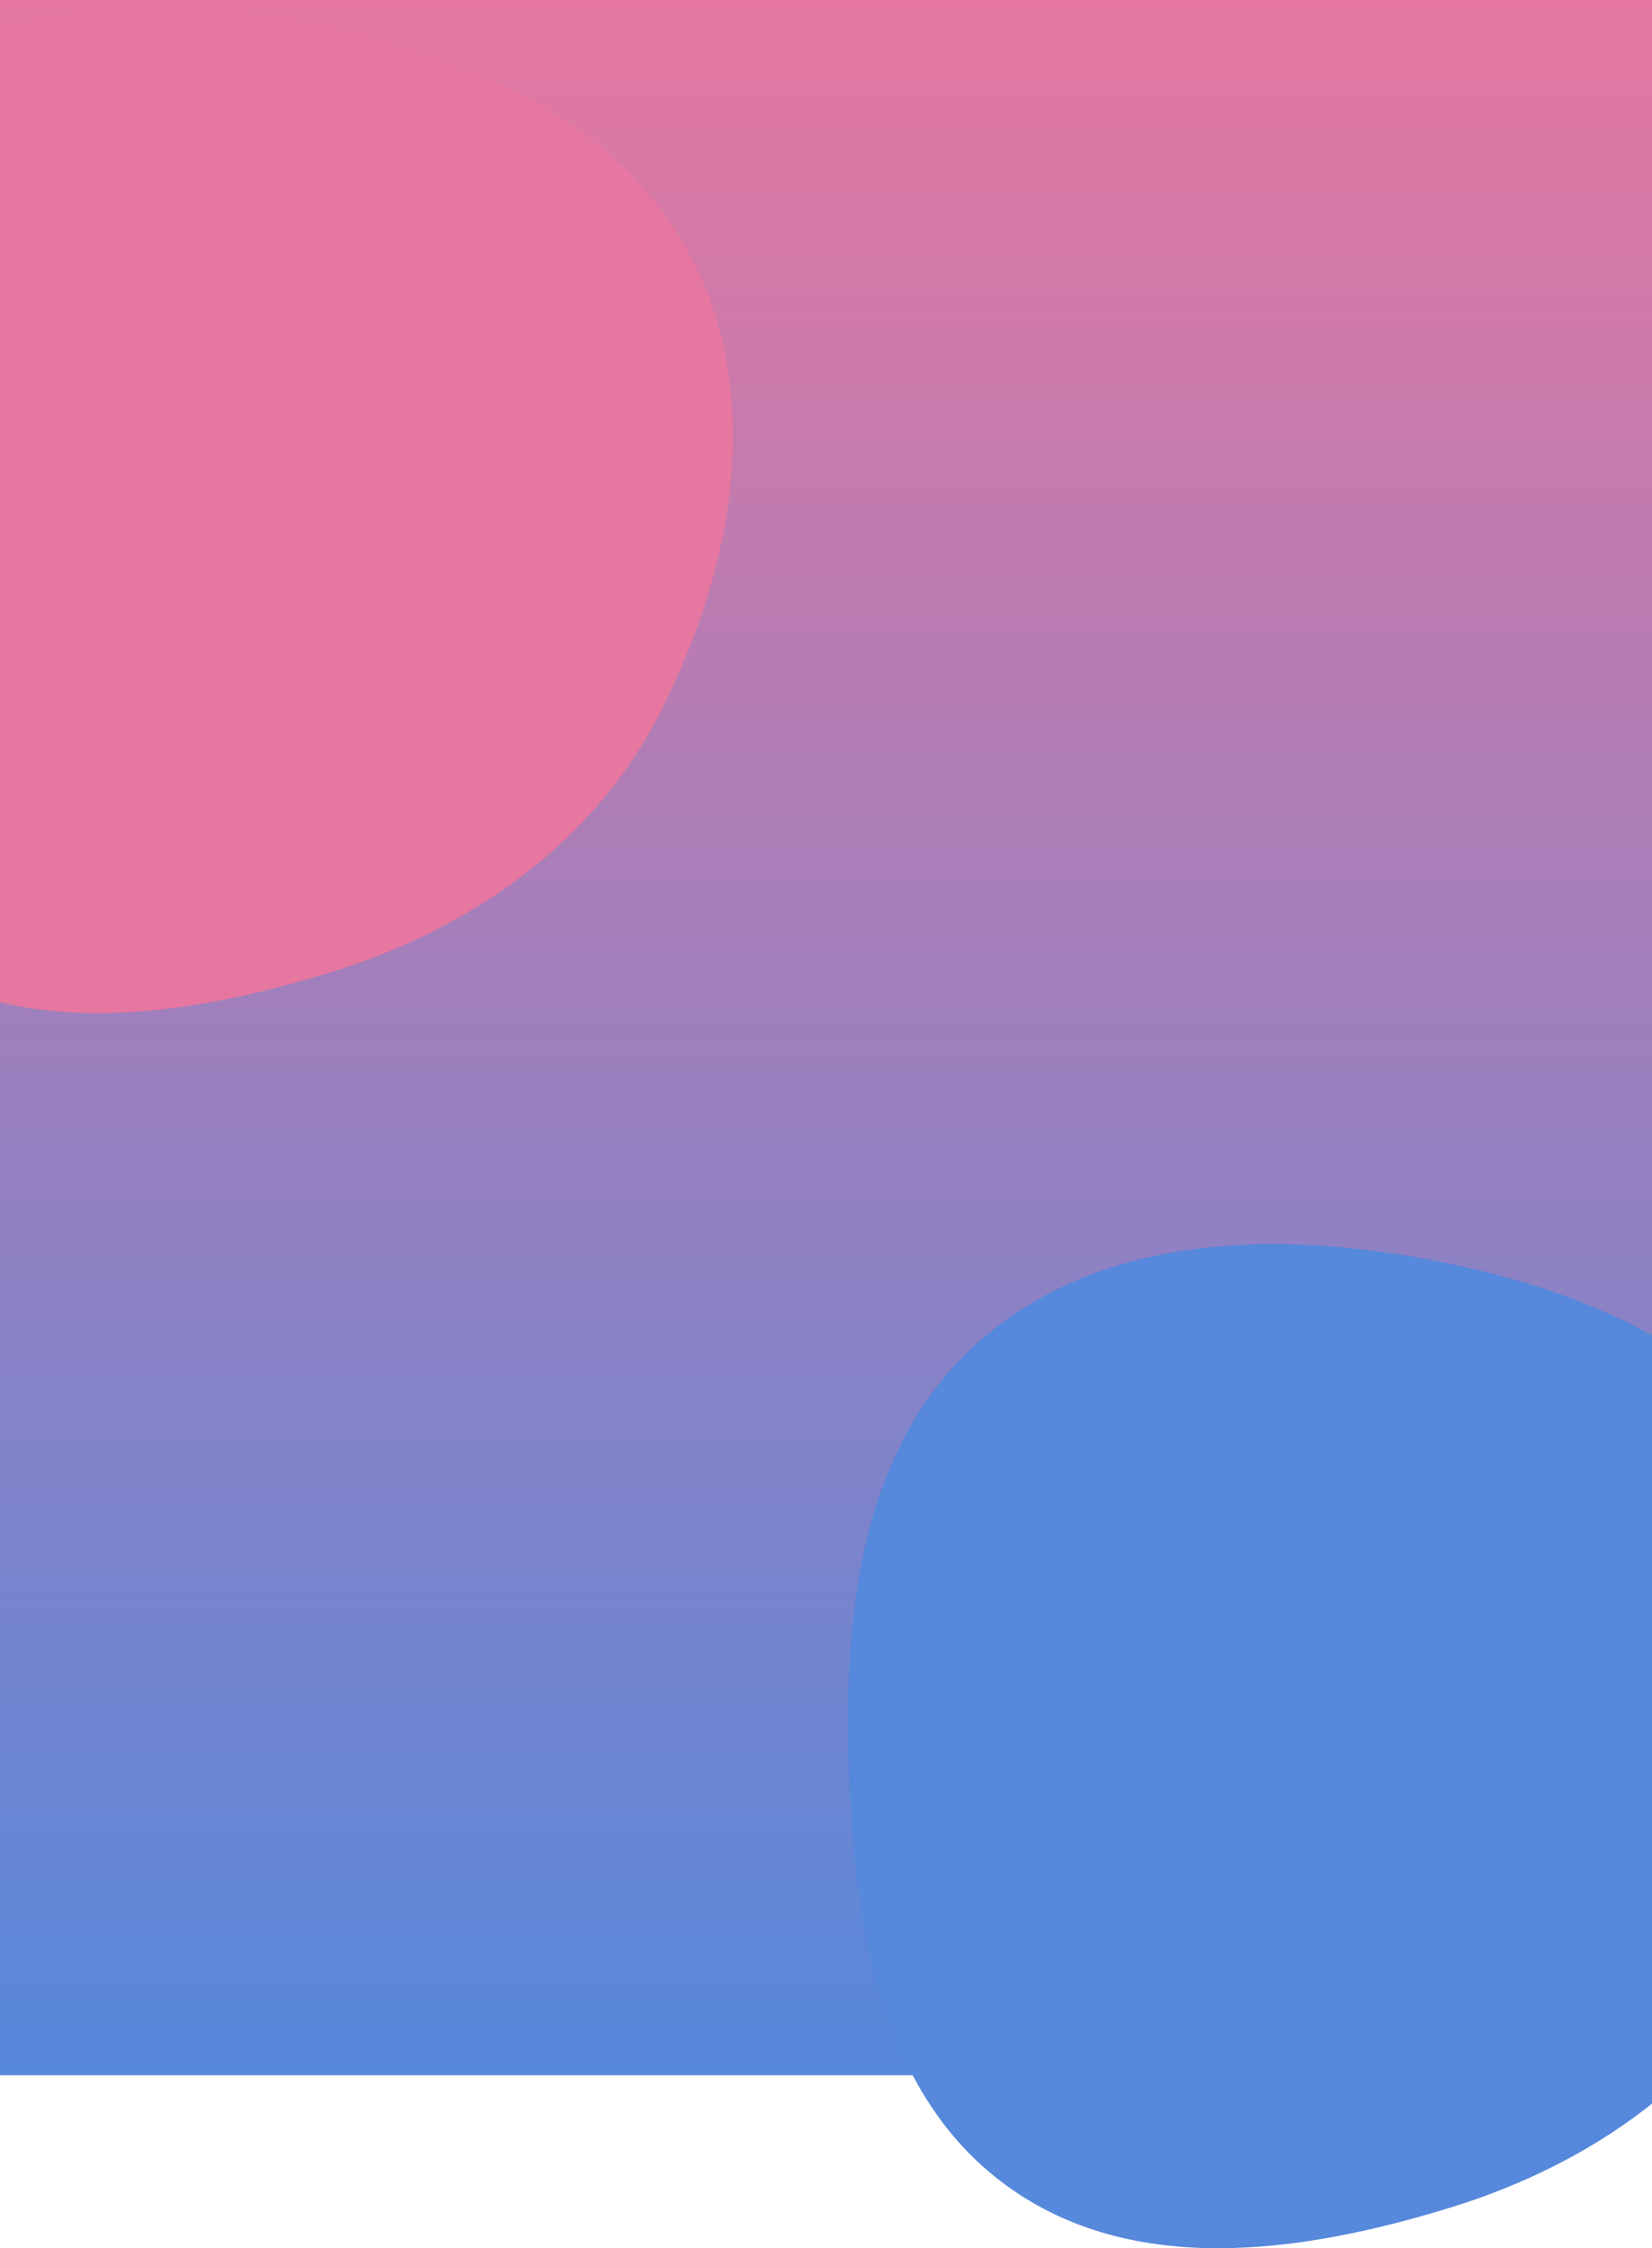 <svg width="1280" height="1742" viewBox="0 0 1280 1742" fill="none" xmlns="http://www.w3.org/2000/svg">
<rect width="1280" height="1608" fill="url(#paint0_linear_57_2)"/>
<path d="M231.731 17.632C353.624 39.354 477.208 88.885 535.005 198.398C592.665 307.651 568.044 439.525 512.673 549.957C461.314 652.39 366.281 719.25 256.844 753.17C141.047 789.062 9.473 807.784 -88.424 736.269C-186.564 664.577 -206.294 533.332 -210.387 411.851C-214.441 291.507 -200.286 163.509 -110.42 83.379C-19.216 2.056 111.439 -3.805 231.731 17.632Z" fill="#E577A0"/>
<path d="M1099.73 974.632C1221.62 996.354 1345.21 1045.89 1403 1155.4C1460.66 1264.65 1436.04 1396.53 1380.67 1506.96C1329.31 1609.39 1234.28 1676.25 1124.84 1710.17C1009.05 1746.06 877.473 1764.78 779.575 1693.27C681.436 1621.58 661.706 1490.33 657.613 1368.85C653.559 1248.51 667.714 1120.51 757.58 1040.38C848.784 959.056 979.439 953.195 1099.73 974.632Z" fill="#5688DB"/>
<defs>
<linearGradient id="paint0_linear_57_2" x1="640" y1="0" x2="640" y2="1608" gradientUnits="userSpaceOnUse">
<stop stop-color="#E577A0"/>
<stop offset="1" stop-color="#5688DB"/>
</linearGradient>
</defs>
</svg>
